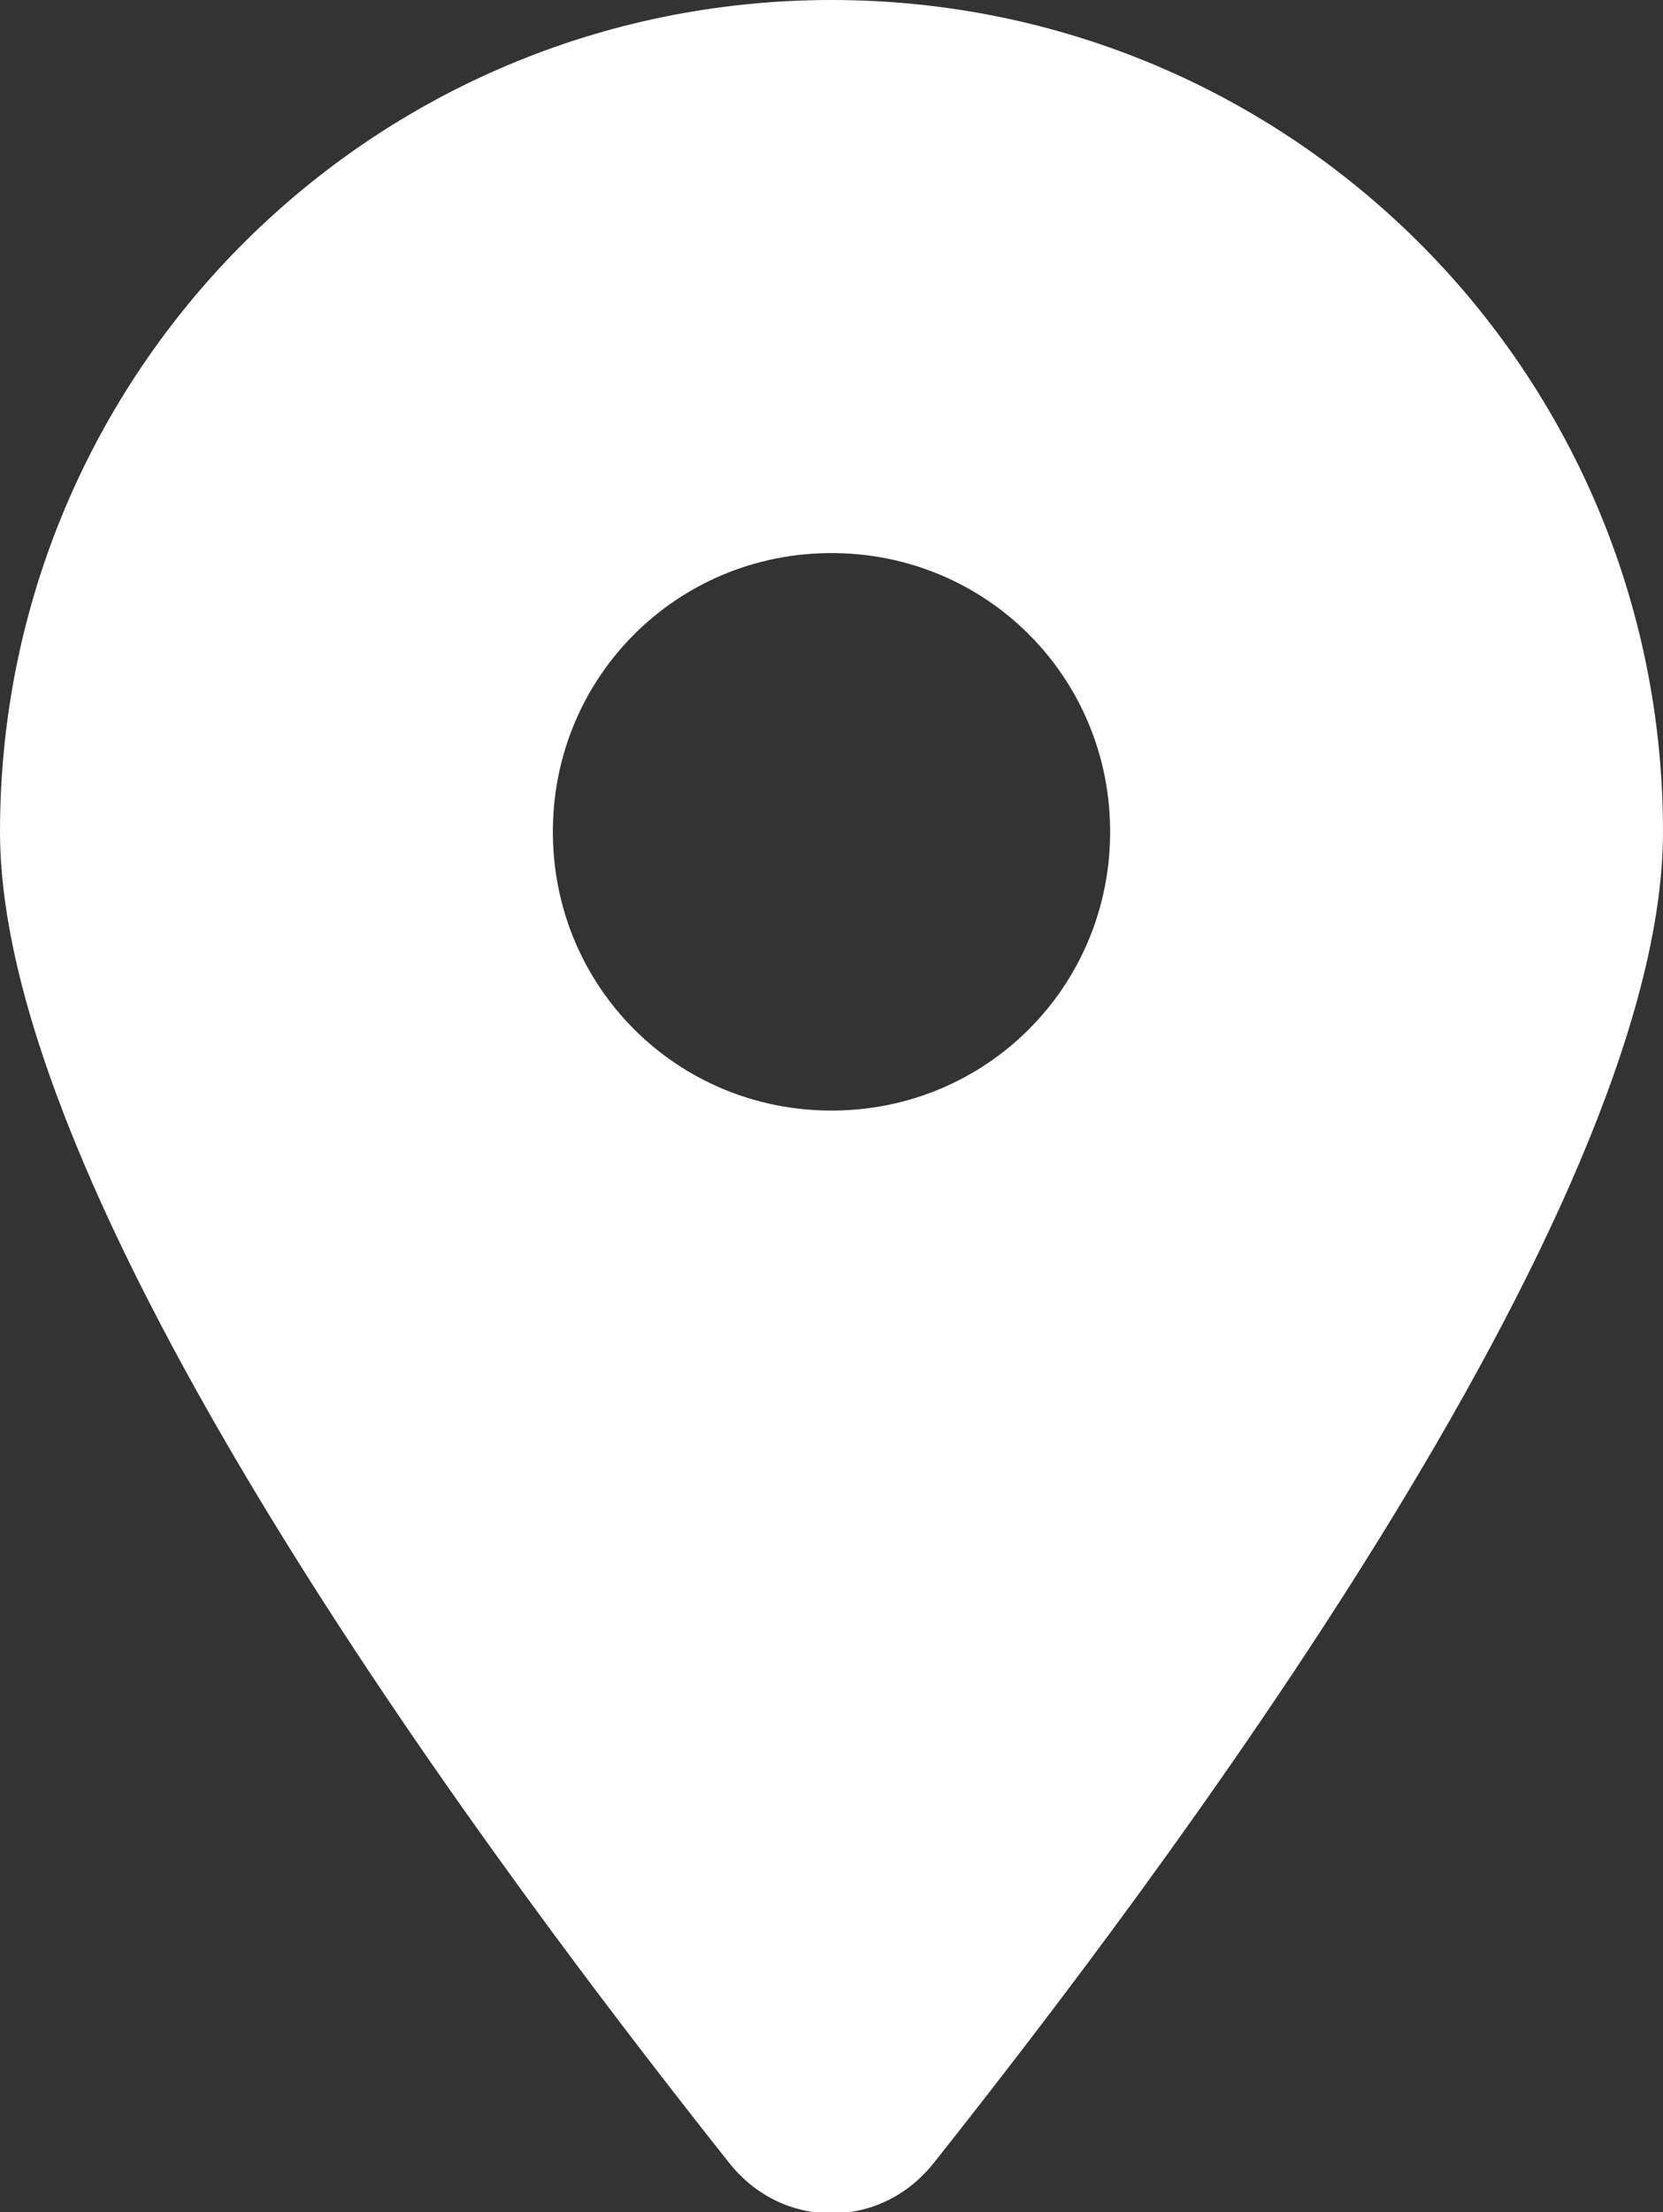 <?xml version="1.0" encoding="utf-8"?>
<!-- Generator: Adobe Illustrator 27.3.0, SVG Export Plug-In . SVG Version: 6.00 Build 0)  -->
<svg version="1.1" id="Layer_1" xmlns="http://www.w3.org/2000/svg" xmlns:xlink="http://www.w3.org/1999/xlink" x="0px" y="0px"
	 viewBox="0 0 37.6 50" style="enable-background:new 0 0 37.6 50;" xml:space="preserve">
<rect x="0" y="0" width="37.6" height="50" fill="#333333" stroke="none"/>
<style type="text/css">
	.st0{fill:#FFFFFF;}
</style>
<path class="st0" d="M21.1,48.9c5-6.3,16.5-21.5,16.5-30.1C37.6,8.4,29.2,0,18.8,0S0,8.4,0,18.8c0,8.6,11.5,23.8,16.5,30.1
	C17.7,50.4,19.9,50.4,21.1,48.9L21.1,48.9z M18.8,25.1c-3.5,0-6.3-2.8-6.3-6.3s2.8-6.3,6.3-6.3s6.3,2.8,6.3,6.3S22.3,25.1,18.8,25.1
	z"/>
</svg>
